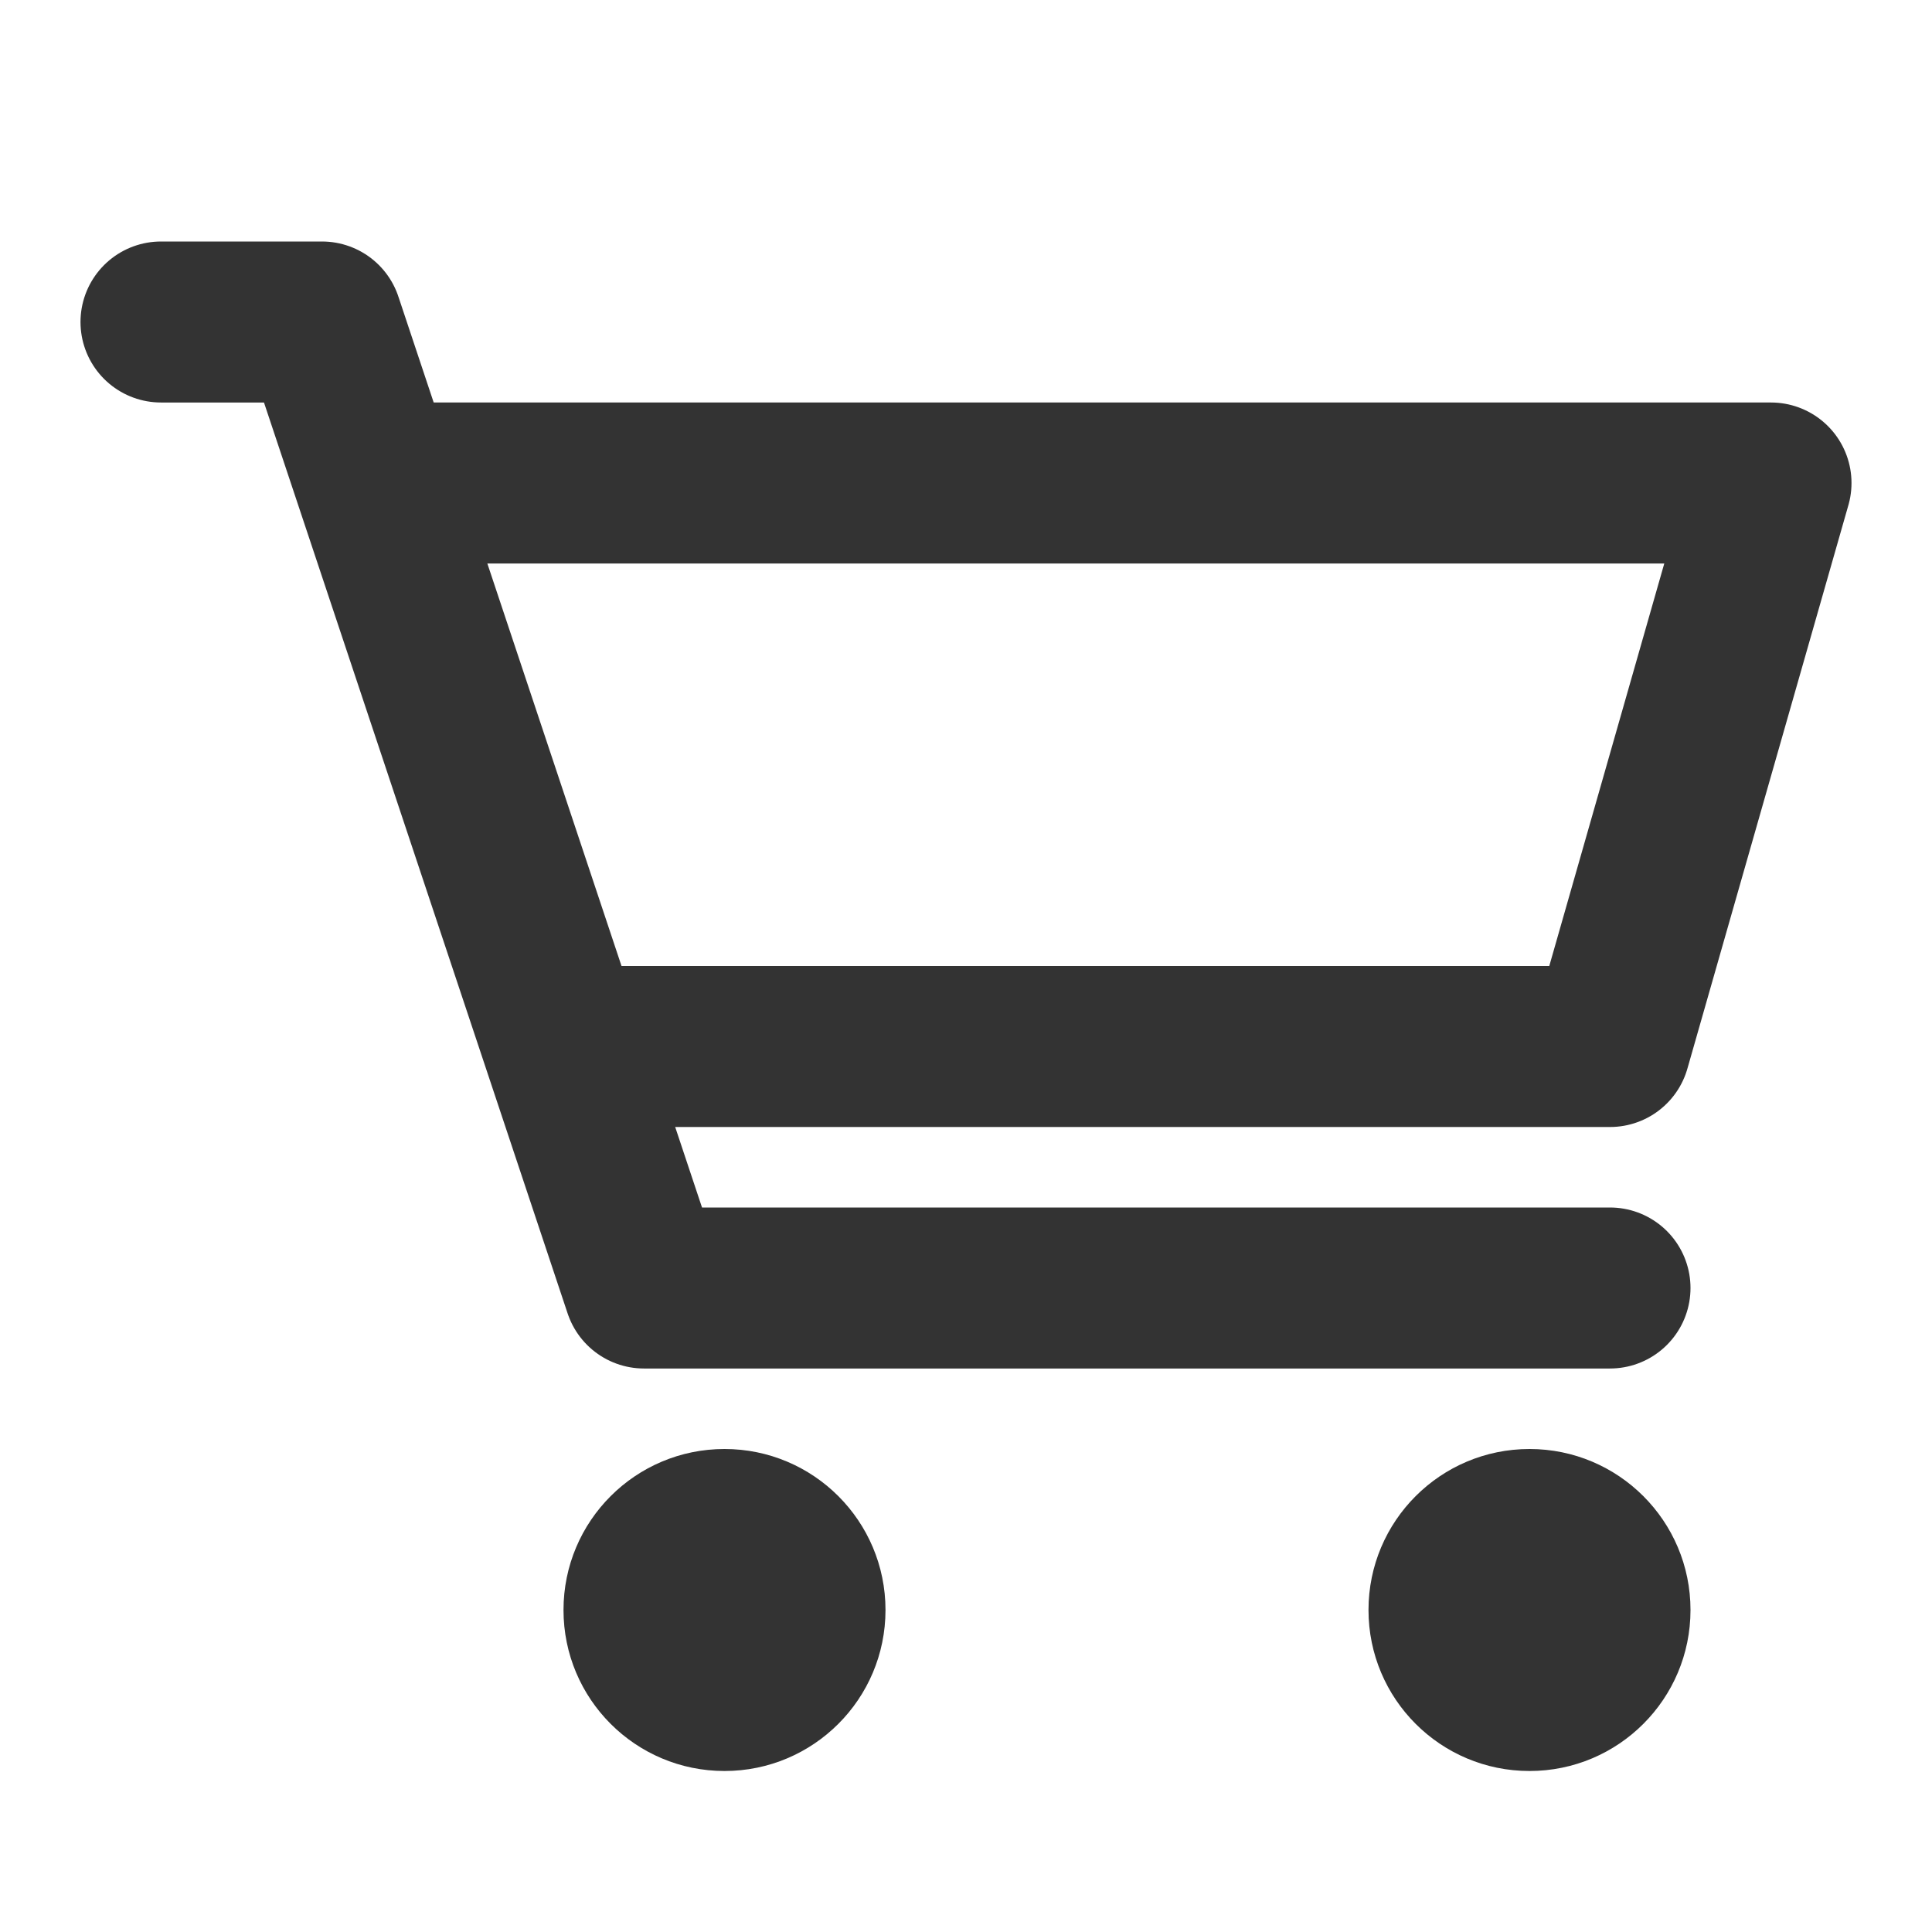 <?xml version="1.0" encoding="UTF-8"?>
<svg width="24px" height="24px" viewBox="0 0 24 24" version="1.1" xmlns="http://www.w3.org/2000/svg" xmlns:xlink="http://www.w3.org/1999/xlink">
    <!-- Generator: Sketch 44.1 (41455) - http://www.bohemiancoding.com/sketch -->
    <title>cart</title>
    <desc>Created with Sketch.</desc>
    <defs></defs>
    <g id="Page-1" stroke="none" stroke-width="1" fill="none" fill-rule="evenodd">
        <g id="Artboard-4" transform="translate(-400, -599)">
            <g id="229" transform="translate(400, 599)">
                <path d="M19,22 C17.895,22 17,21.105 17,20 C17,18.895 17.895,18 19,18 C20.105,18 21,18.895 21,20 C21,21.105 20.105,22 19,22 Z M9,22 C7.895,22 7,21.105 7,20 C7,18.895 7.895,18 9,18 C10.105,18 11,18.895 11,20 C11,21.105 10.105,22 9,22 Z" id="Wheels" fill="#333333"></path>
                <polyline id="Frame" stroke="#333333" stroke-width="2" stroke-linecap="round" stroke-linejoin="round" points="20 16 8 16 4 4 2 4"></polyline>
                <polyline id="Body" stroke="#333333" stroke-width="2" stroke-linecap="round" stroke-linejoin="round" points="7.5 13 20 13 22 6 5 6"></polyline>
            </g>
        </g>
    </g>
</svg>